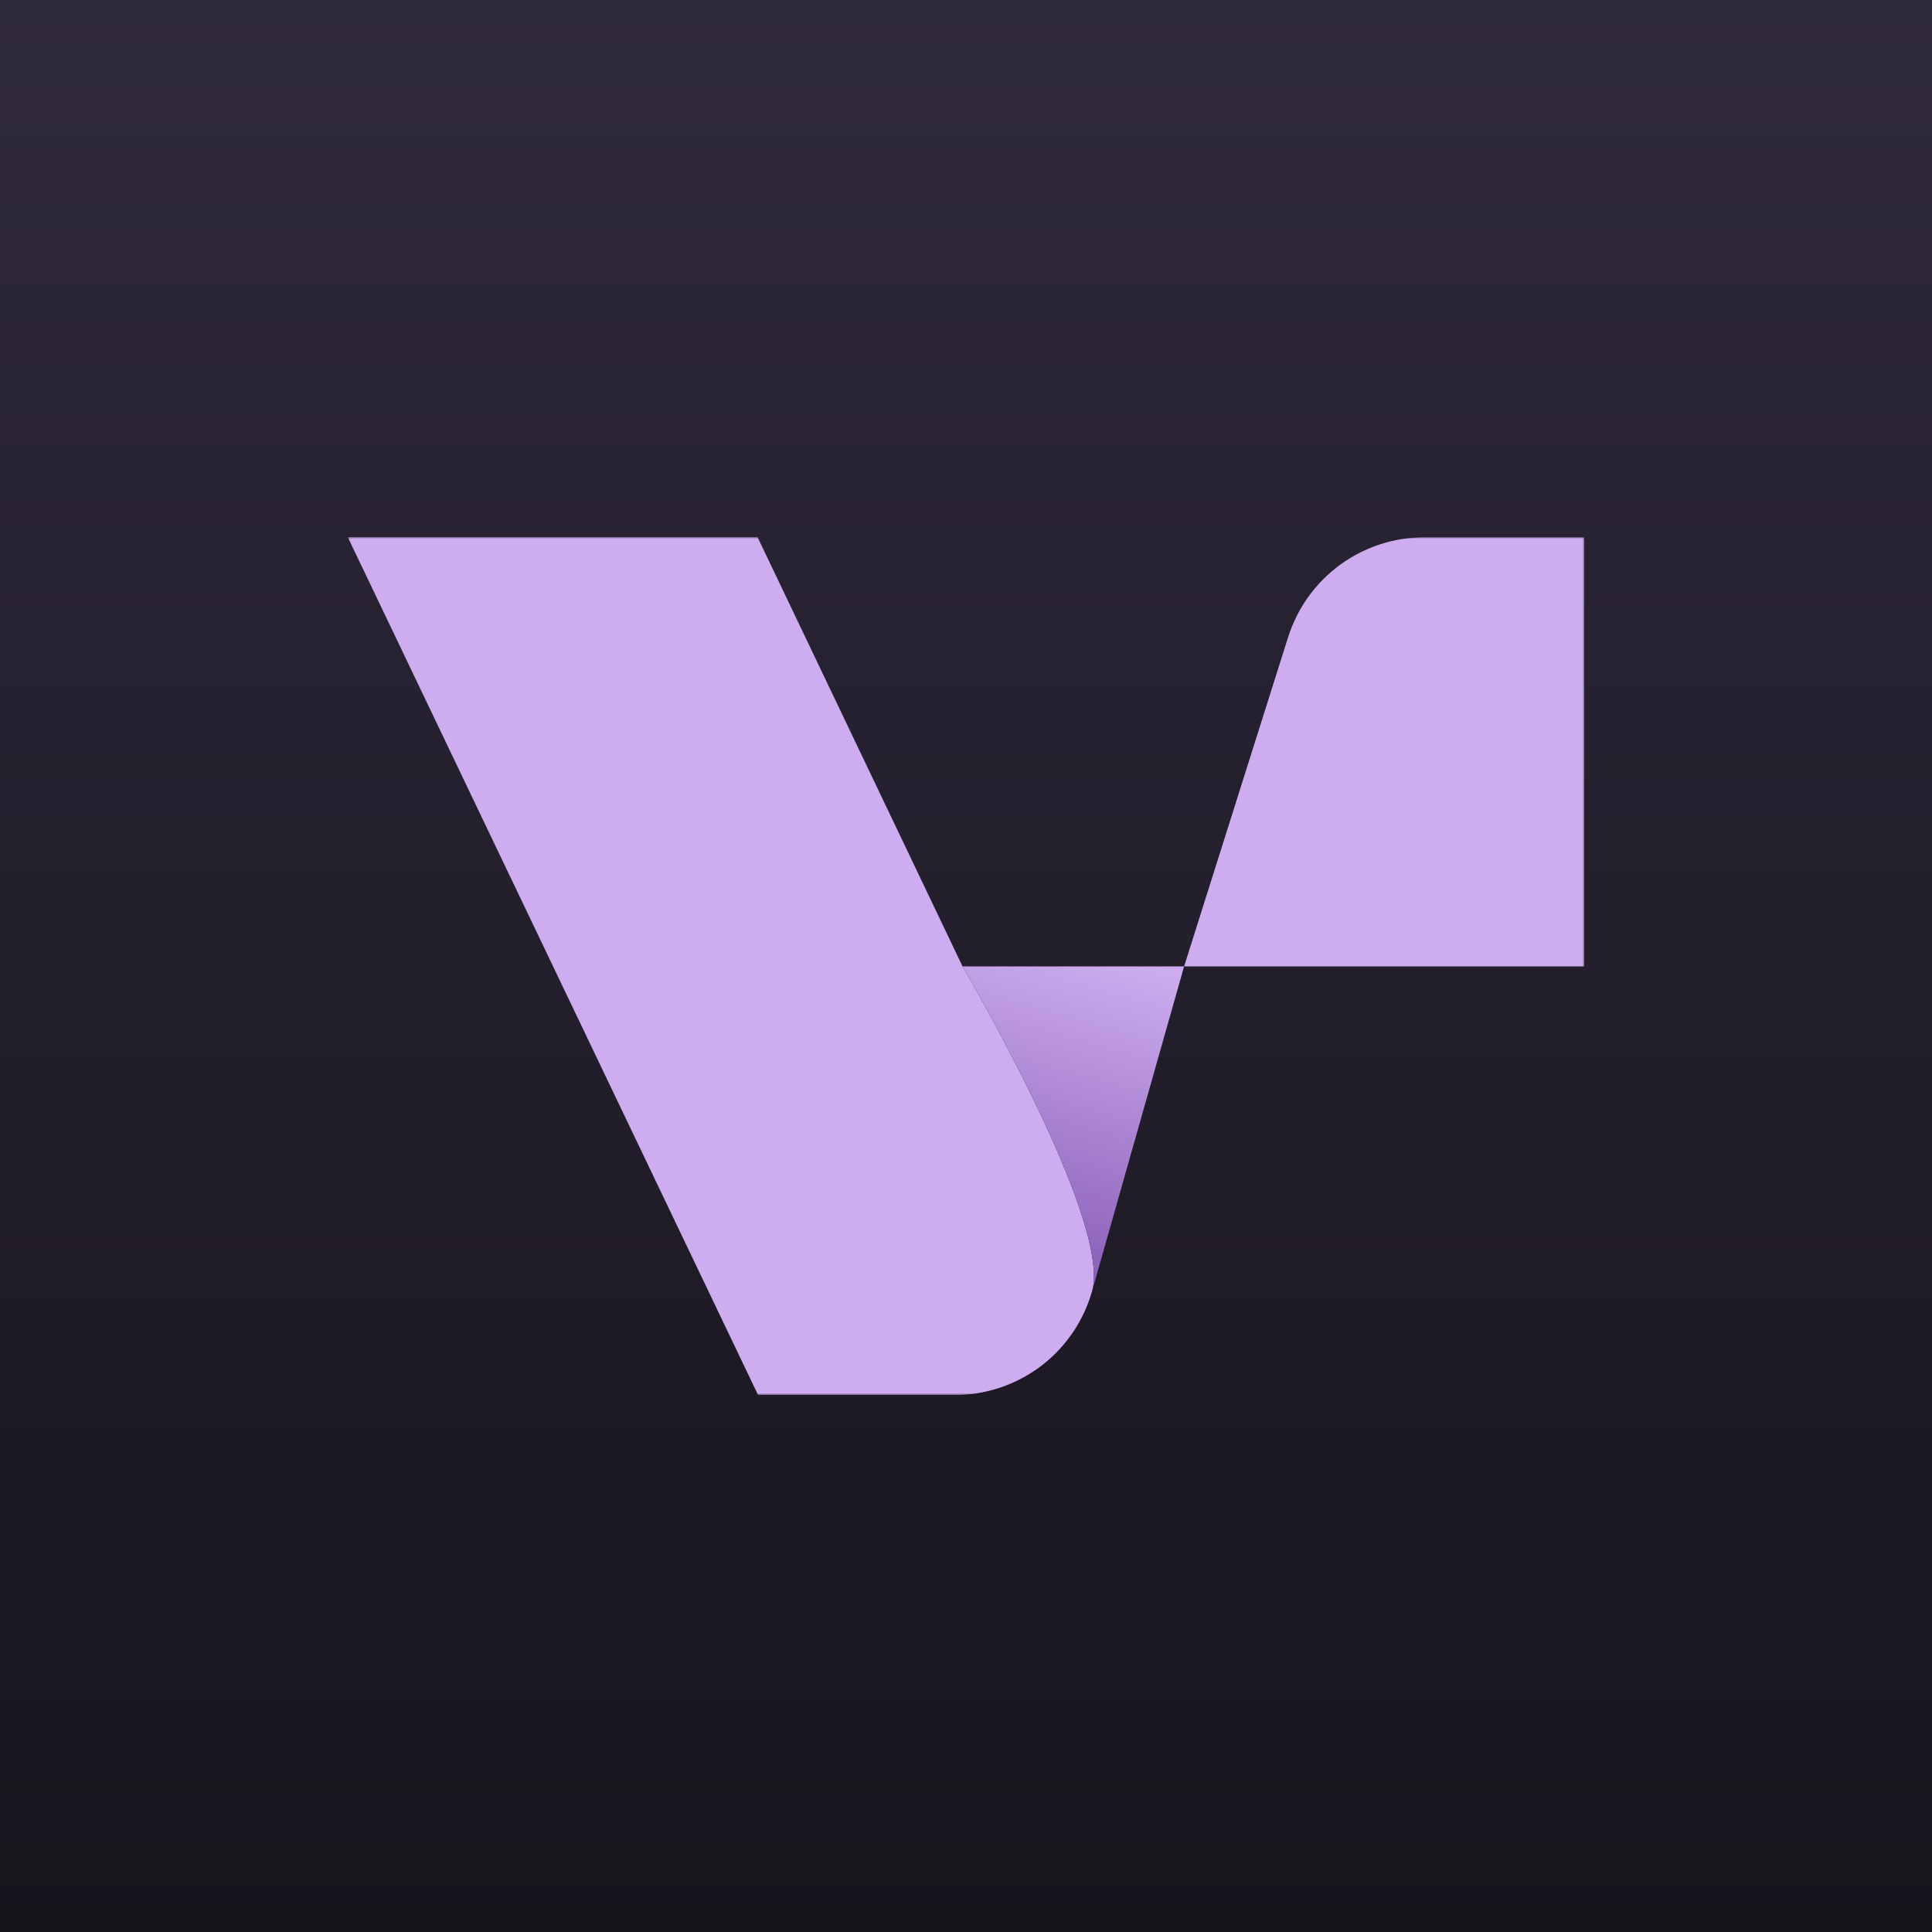 <svg width="500" height="500" viewBox="0 0 500 500" fill="none" xmlns="http://www.w3.org/2000/svg">
<g clip-path="url(#clip0_159_1117)">
<path d="M500 0V500H0V0H500Z" fill="url(#paint0_linear_159_1117)"/>
<mask id="mask0_159_1117" style="mask-type:luminance" maskUnits="userSpaceOnUse" x="90" y="139" width="320" height="223">
<path d="M410 139H90V361.013H410V139Z" fill="white"/>
</mask>
<g mask="url(#mask0_159_1117)">
<path d="M282.627 334.149C280.494 341.681 276.028 348.343 269.871 353.178C263.7 358 256.16 360.743 248.334 361.013H196.181L90 139H196.047L249.084 250.059C249.084 250.059 287.79 315.899 282.627 334.149Z" fill="#CDADEF"/>
<path d="M282.627 334.148C287.79 315.898 249.099 250.104 249.099 250.104H306.444L282.627 334.148Z" fill="url(#paint1_linear_159_1117)"/>
<path d="M306.445 250.104H410V139.045H368.638C360.781 139.049 353.129 141.551 346.787 146.189C340.444 150.834 335.745 157.379 333.37 164.874L306.445 250.104Z" fill="#CDADEF"/>
</g>
</g>
<defs>
<linearGradient id="paint0_linear_159_1117" x1="250" y1="0" x2="250" y2="500" gradientUnits="userSpaceOnUse">
<stop stop-color="#2F293C"/>
<stop offset="1" stop-color="#17141C"/>
</linearGradient>
<linearGradient id="paint1_linear_159_1117" x1="279.445" y1="244.22" x2="254.682" y2="332.017" gradientUnits="userSpaceOnUse">
<stop stop-color="#CDADEF"/>
<stop offset="1" stop-color="#8458B3"/>
</linearGradient>
<clipPath id="clip0_159_1117">
<rect width="500" height="500" fill="white"/>
</clipPath>
</defs>
</svg>
